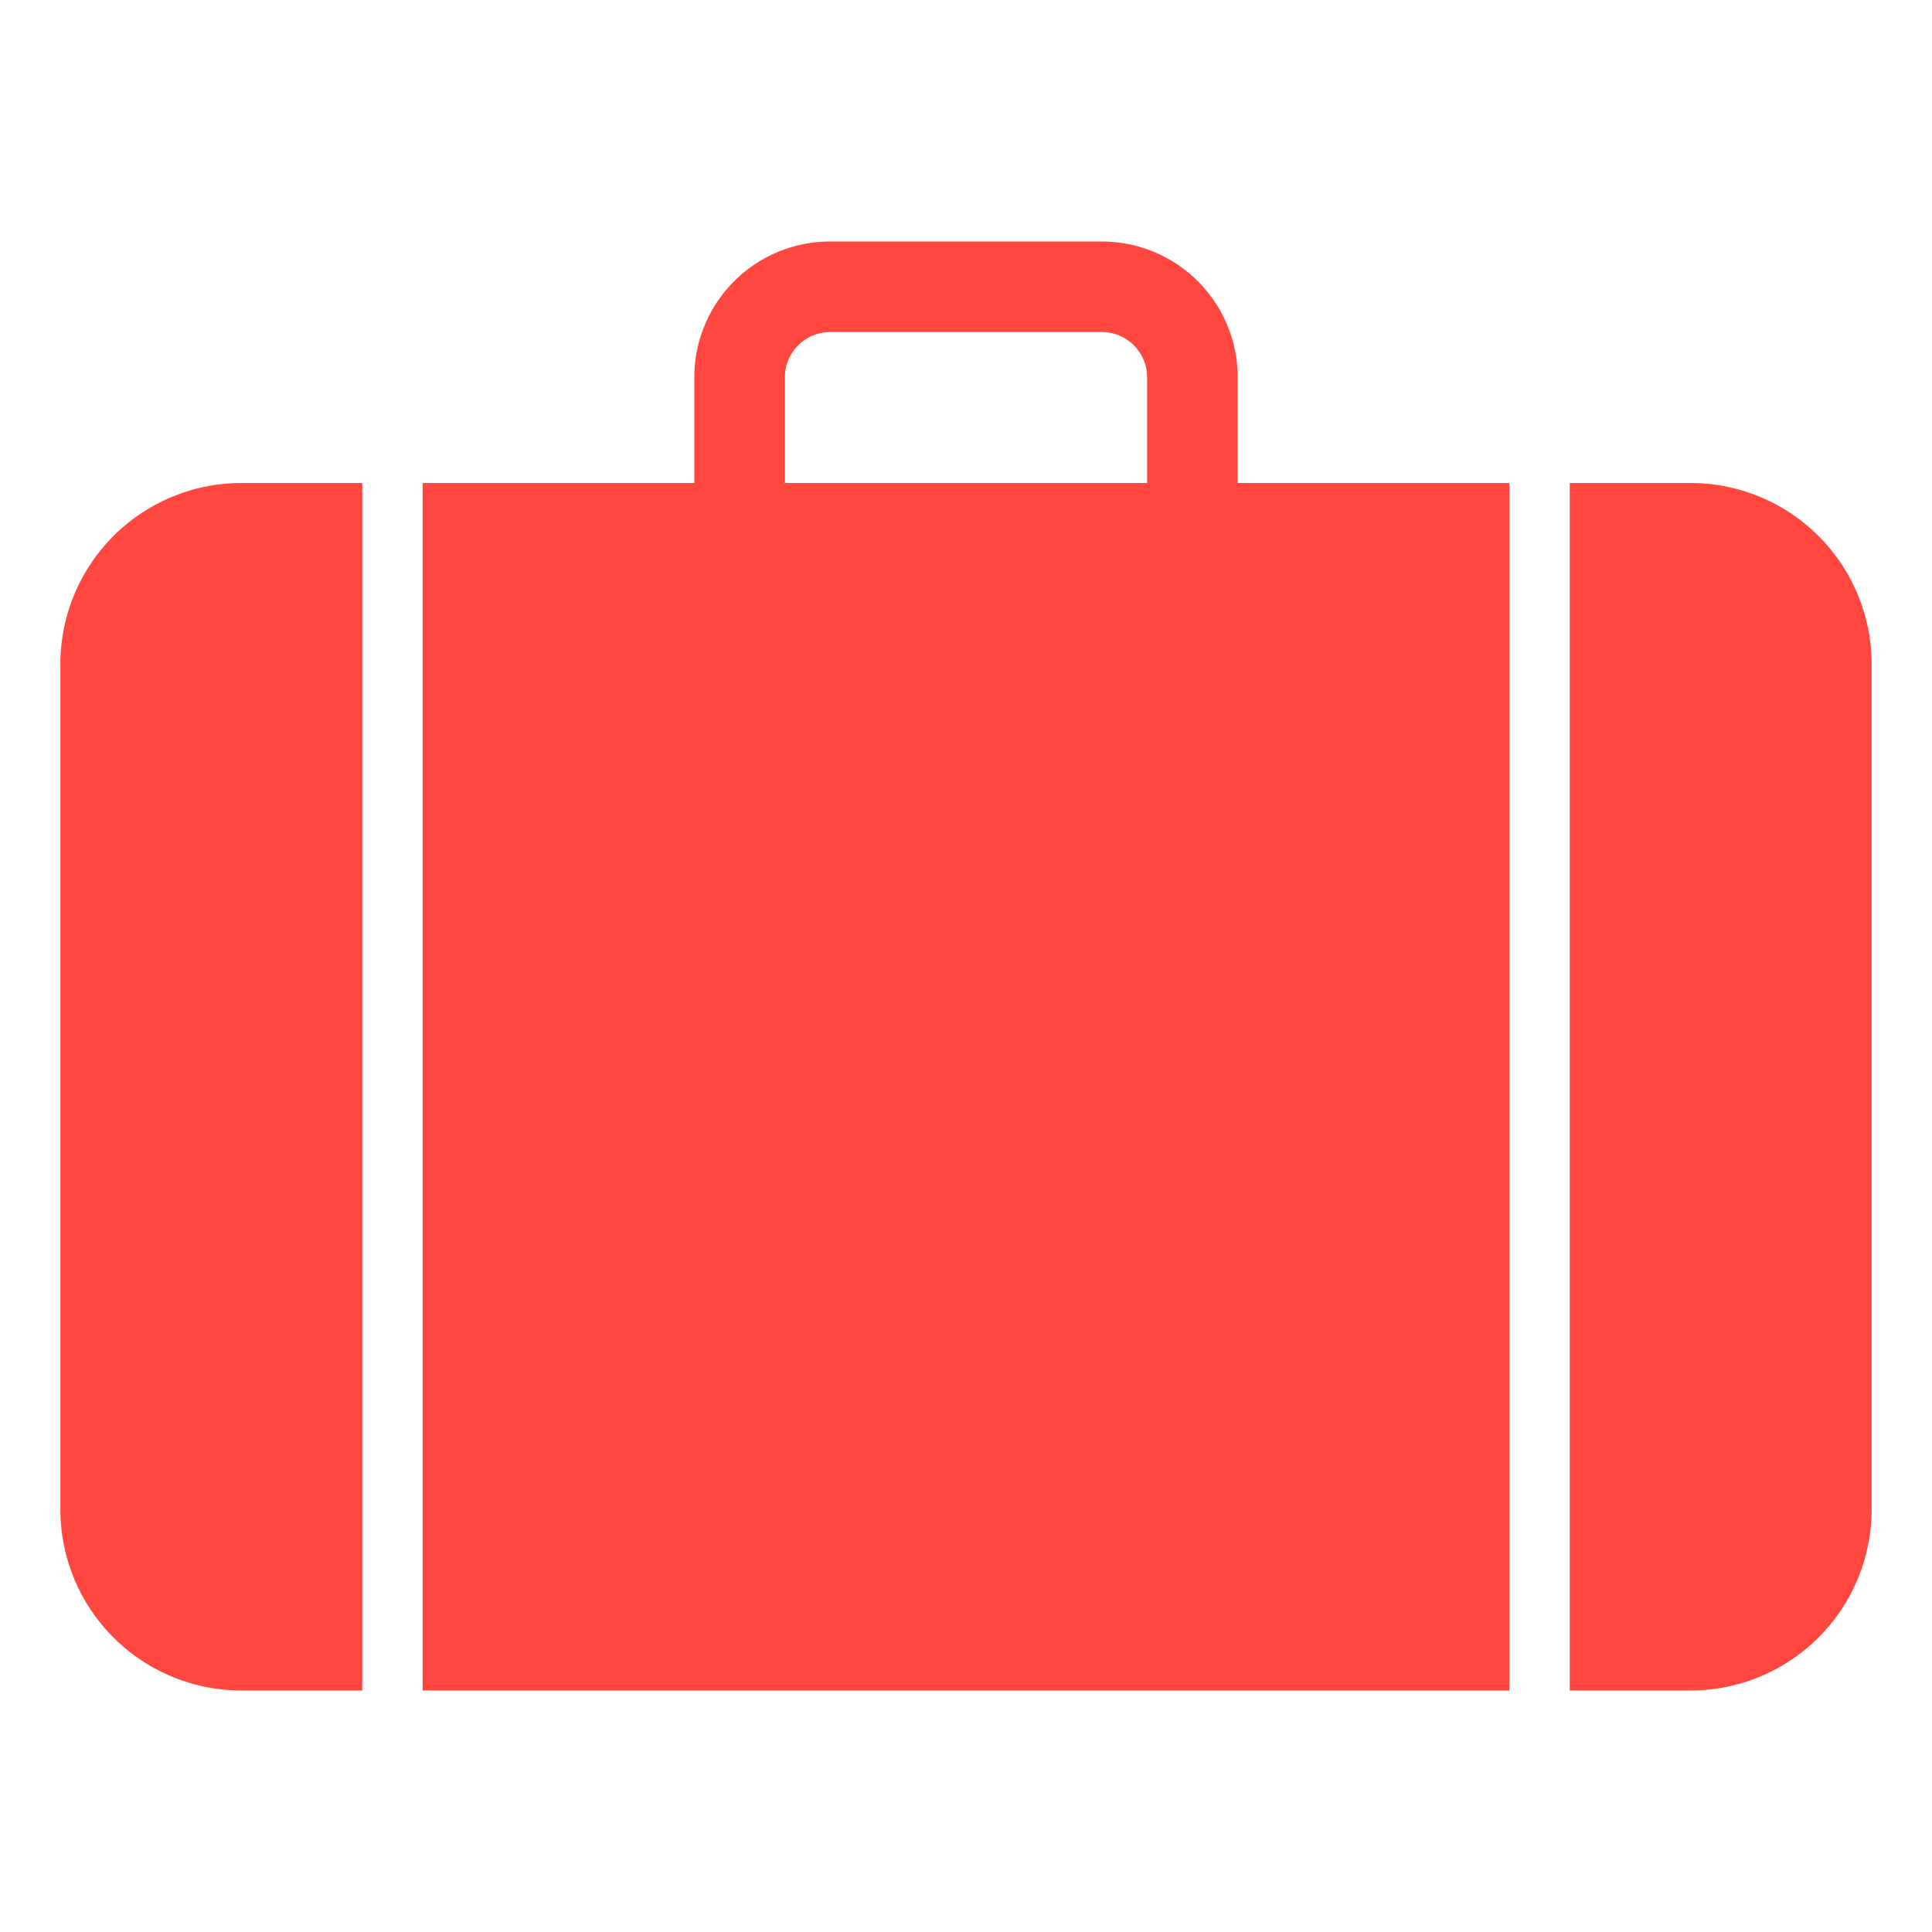 <?xml version="1.0" encoding="utf-8"?>
<svg xmlns="http://www.w3.org/2000/svg" width="256" height="256">
    <title>suitcase icon</title>
    <path fill="#ff473f"
          d="m 48,64 0,160 -16,0 a 24,24 0 0 1 -24,-24 l 0,-112
       a 24,24 0 0 1 24,-24 z
       m 8,0 36,0 0,-14 a 18,18 0 0 1 18,-18 l 36,0 
       a 18,18 0 0 1 18,18 l 0,14 36,0 0,160 -144,0 z
       m 48,0 48,0 0,-14 a 6,6 0 0 0 -6,-6
       l -36,0 a 6,6 0 0 0 -6,6 z
       m 104,0 16,0 a 24,24 0 0 1 24,24 l 0,112 
       a 24,24 0 0 1 -24,24 l -16,0 z"/>
</svg>